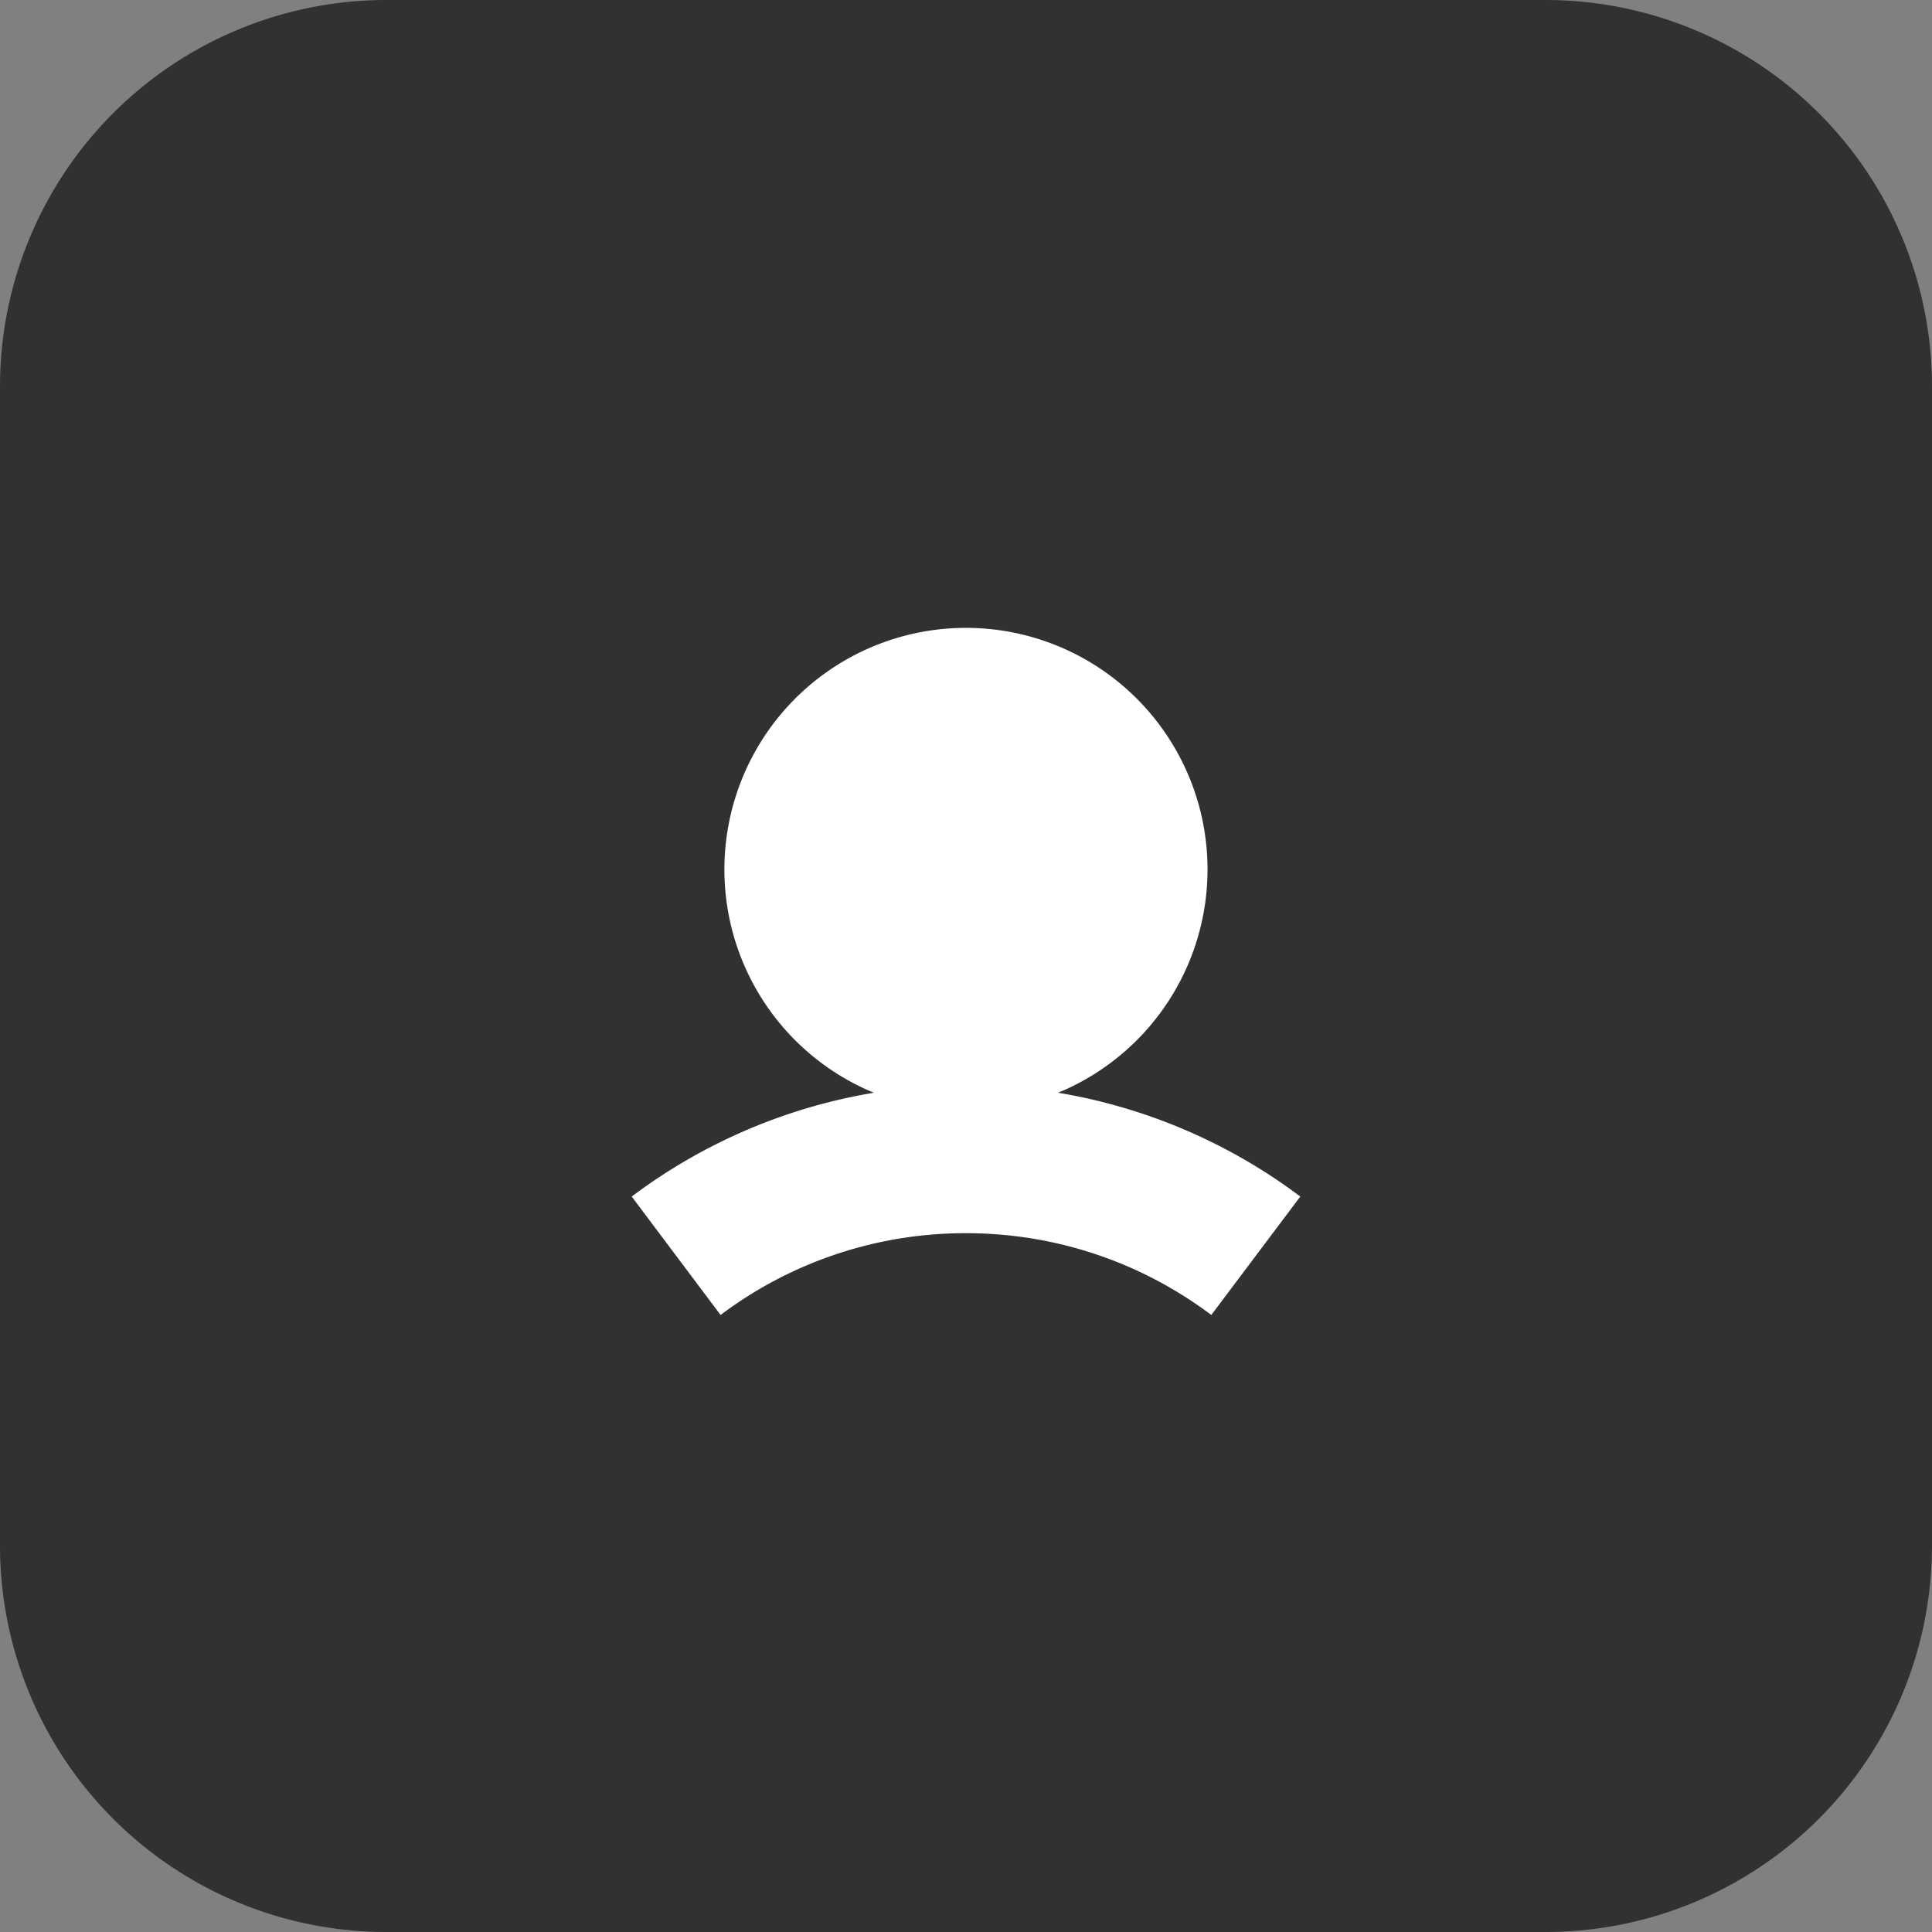 <svg width="30" height="30" fill="none" xmlns="http://www.w3.org/2000/svg"><rect width="100%" height="100%" fill="#808080" stroke="none"/><path d="M0 6a6 6 0 0 1 6-6h18a6 6 0 0 1 6 6v18a6 6 0 0 1-6 6H6a6 6 0 0 1-6-6V6Z" fill="#313131"/><path fill-rule="evenodd" clip-rule="evenodd" d="M16.43 16.968a3.751 3.751 0 1 0-2.861 0 8.613 8.613 0 0 0-3.76 1.612l1.38 1.839a6.317 6.317 0 0 1 3.81-1.27c1.432 0 2.75.473 3.81 1.27l1.382-1.839a8.613 8.613 0 0 0-3.761-1.612Z" fill="#fff"/></svg>